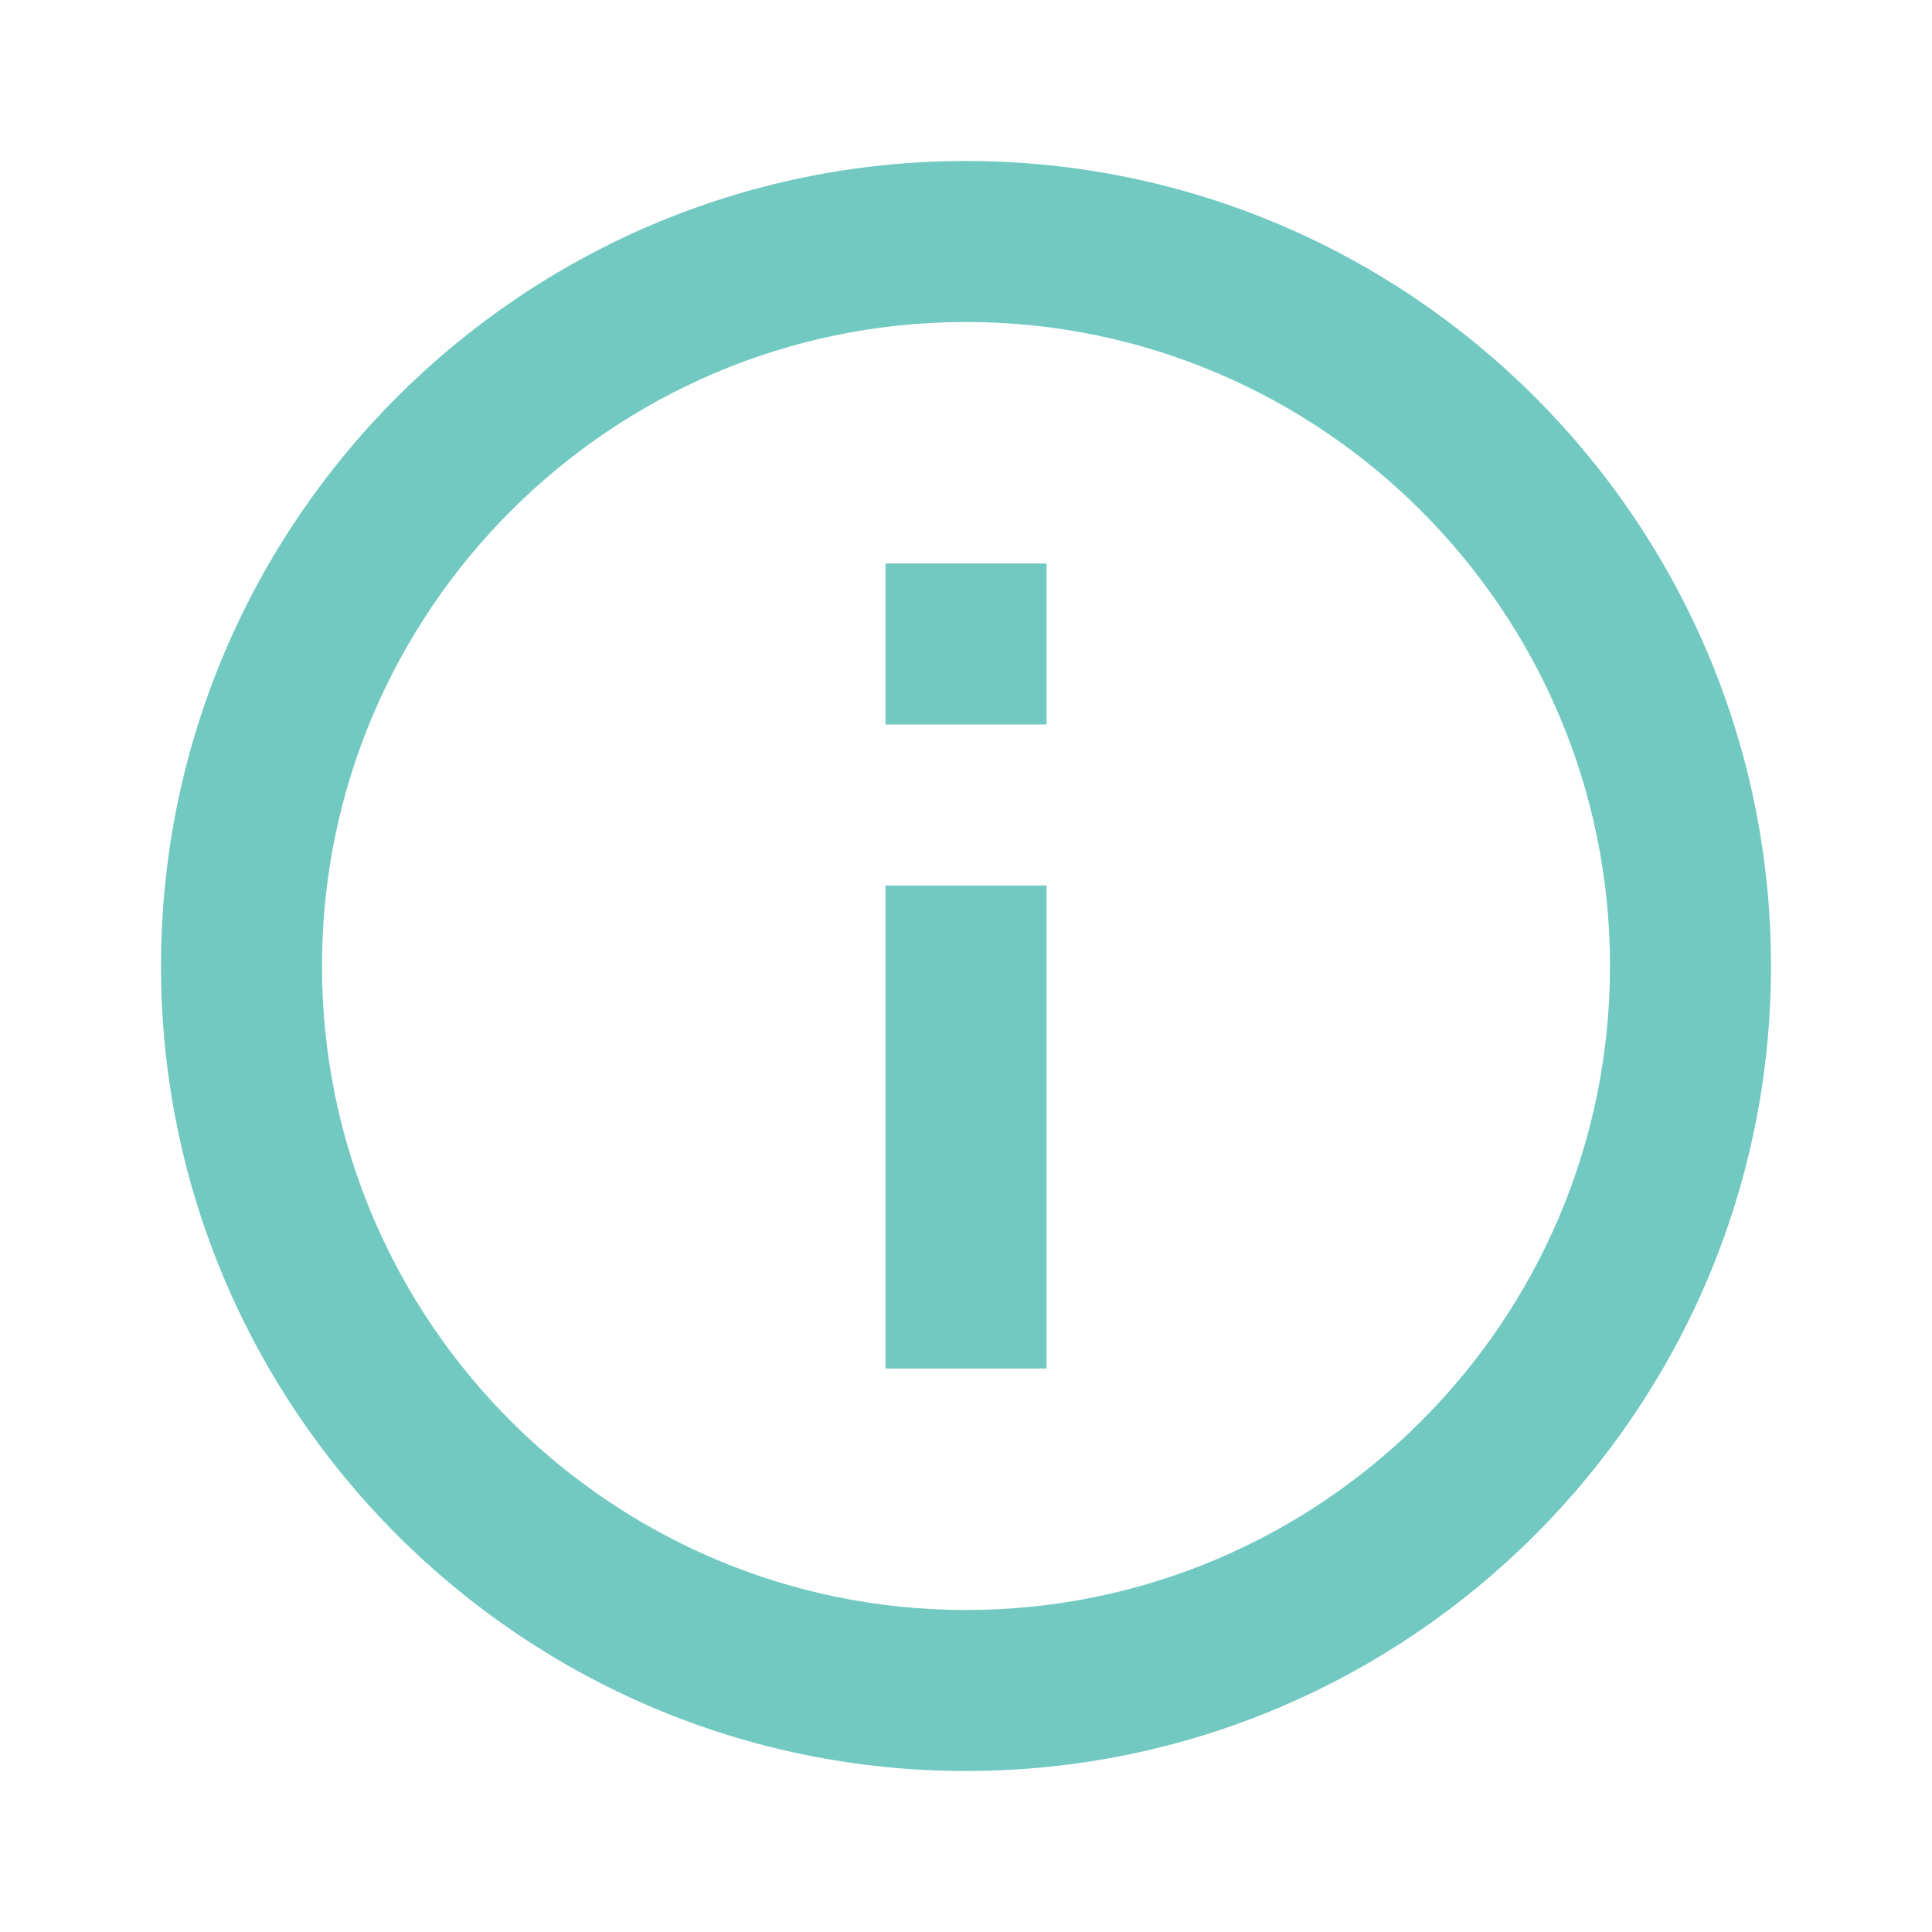 <svg width="12" height="12" viewBox="0 0 12 12" fill="none" xmlns="http://www.w3.org/2000/svg">
<path d="M6 1C3.243 1 1 3.243 1 6C1 8.757 3.243 11 6 11C8.757 11 11 8.757 11 6C11 3.243 8.757 1 6 1ZM6 10C3.795 10 2 8.206 2 6C2 3.795 3.795 2 6 2C8.206 2 10 3.795 10 6C10 8.206 8.206 10 6 10Z" fill="#71C9C1"/>
<path d="M5.5 5.5H6.5V8.5H5.5V5.5ZM5.5 3.5H6.5V4.5H5.5V3.5Z" fill="#71C9C1"/>
</svg>
